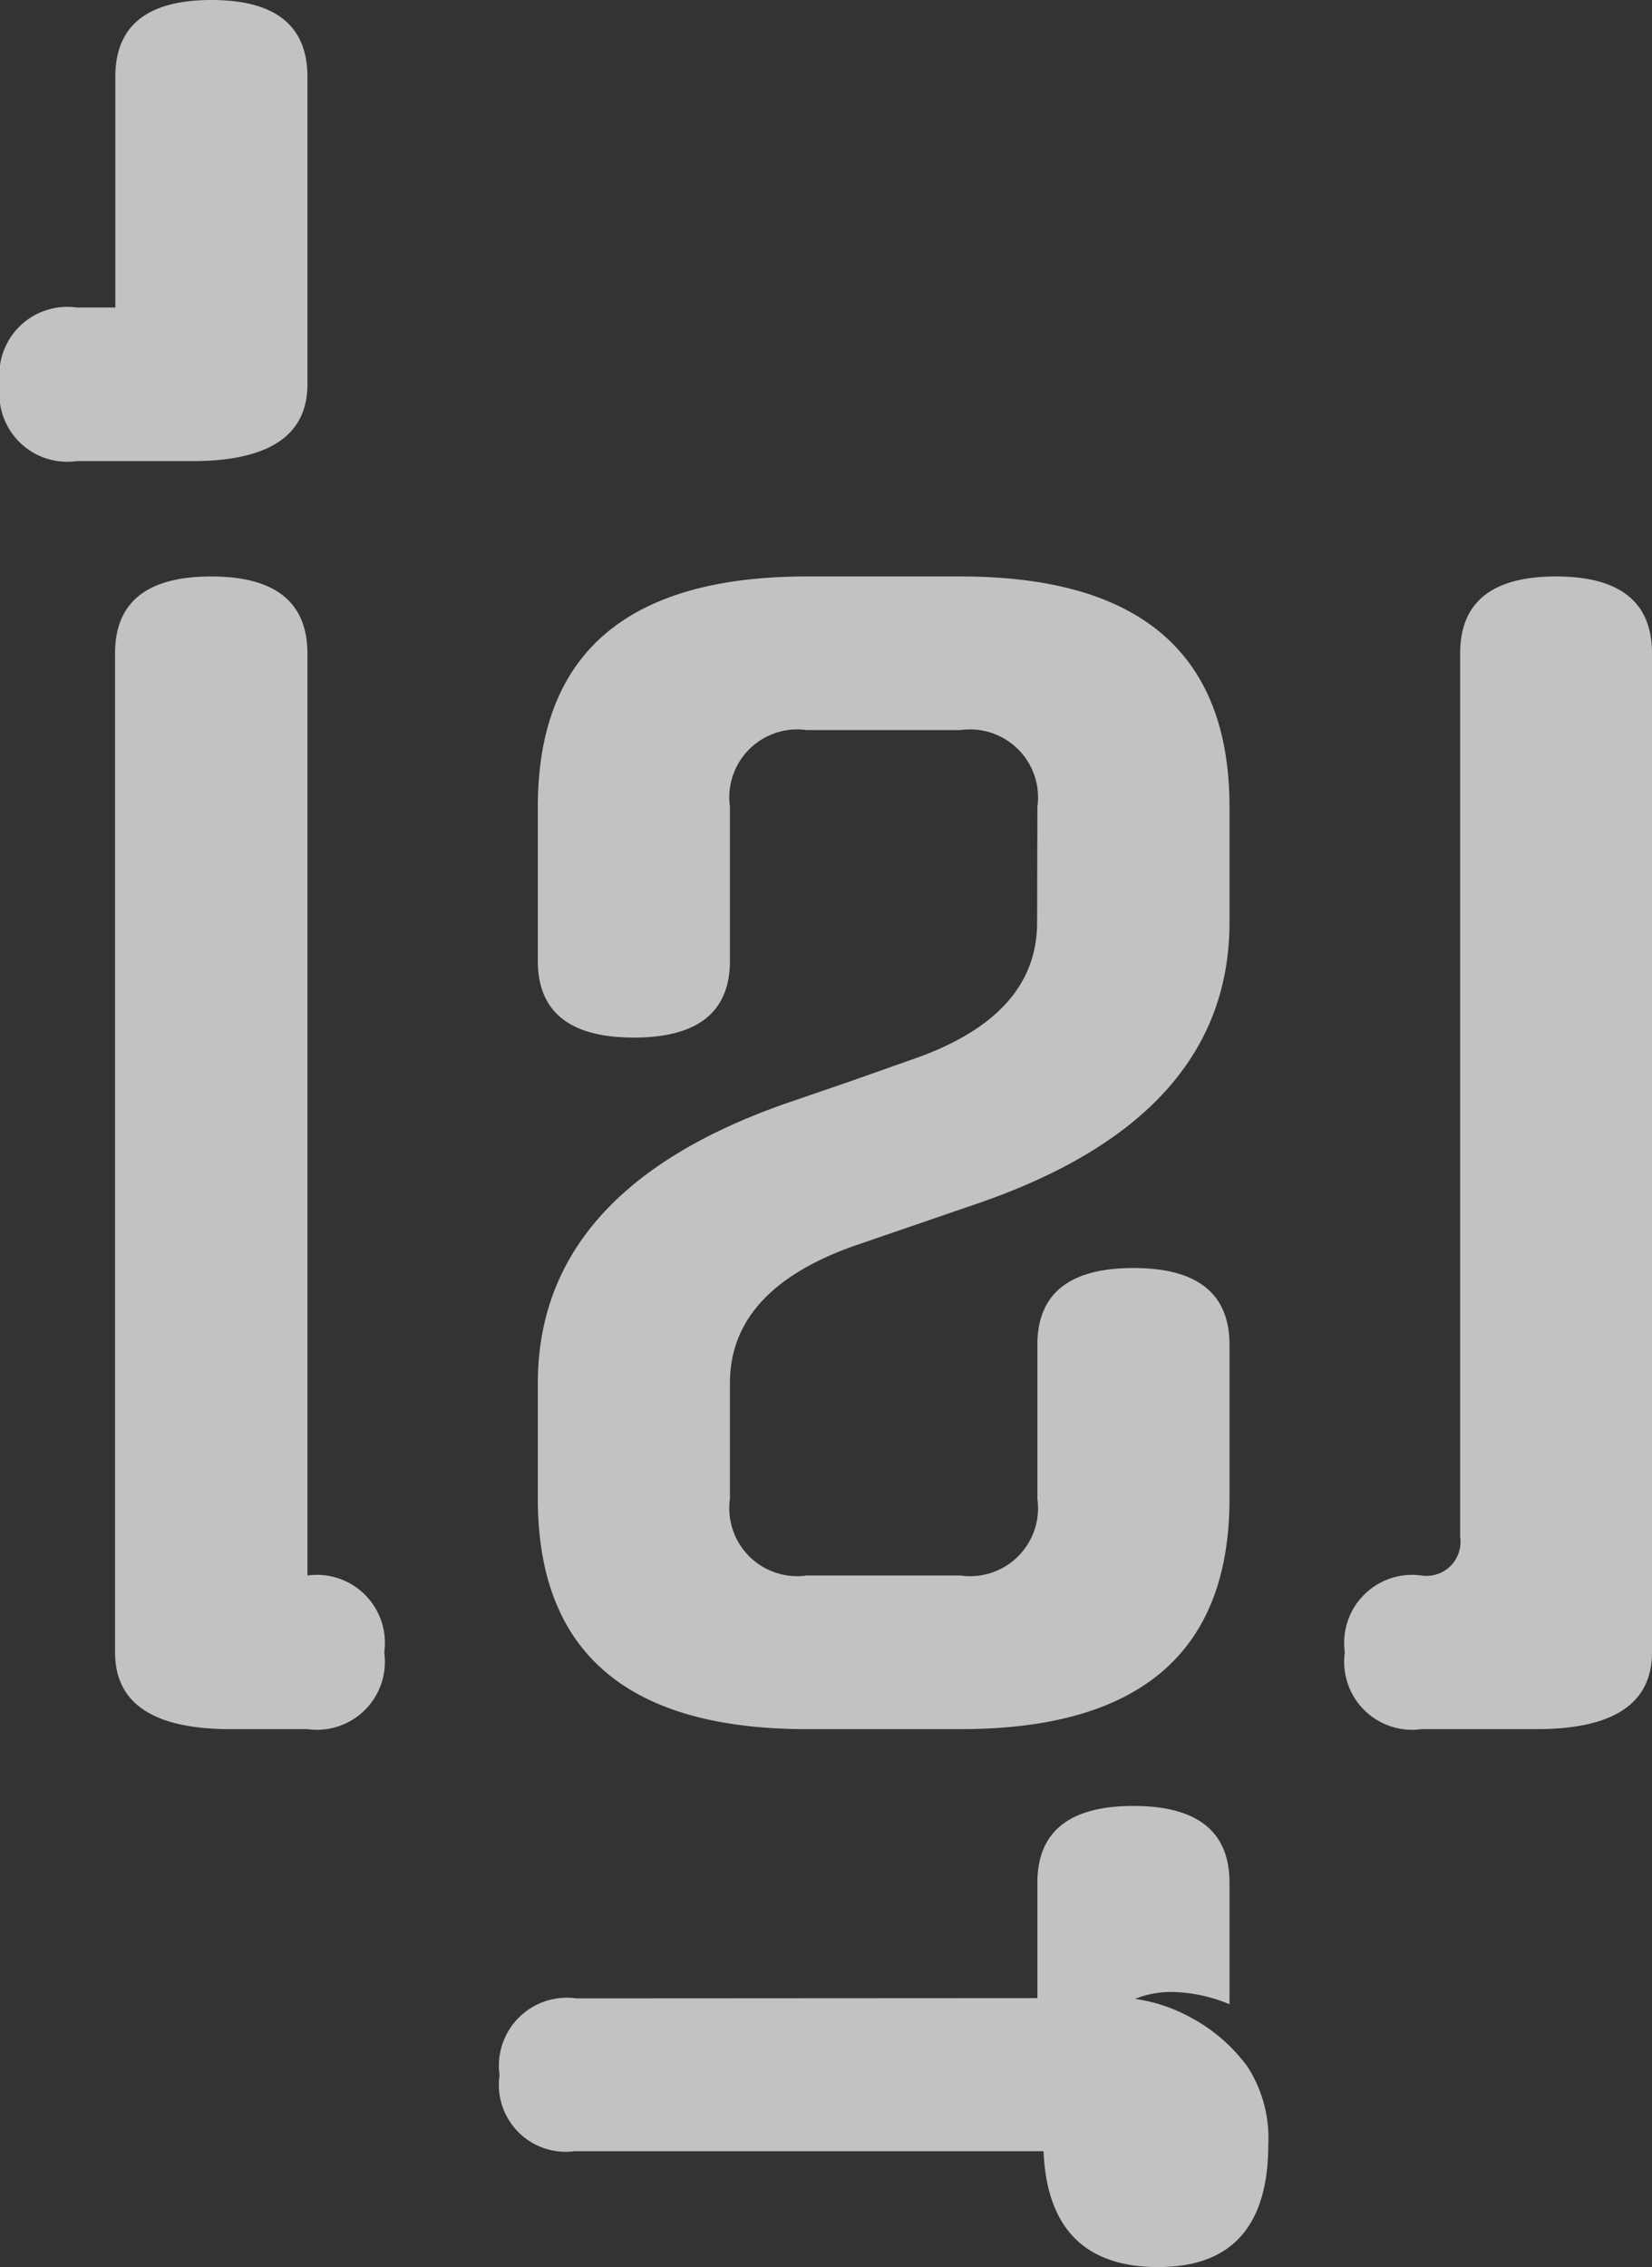 <svg id="Layer_1" data-name="Layer 1" xmlns="http://www.w3.org/2000/svg" viewBox="0 0 61.74 84.71">
    <rect x="0" y="0" width="61.74" height="84.71" fill="#333333" stroke="none"/>
    <defs>
        <style>
            .cls-1 {
            fill: #fff;
            font-size: 18px;
            font-family: KhmerOSDangrek, Khmer OS Dangrek;
            opacity: 0.7;
            }
        </style>
    </defs>
    <title>Khmer</title>
    <path class="cls-1" d="M0,14.36a2.54,2.54,0,0,1,2.87-2.87H4.31V2.87Q4.31,0,7.9,0t3.59,2.87V14.36q0,2.87-4.31,2.87H2.87A2.54,2.54,0,0,1,0,14.36ZM11.49,24.41V58.87a2.54,2.54,0,0,1,2.87,2.87,2.54,2.54,0,0,1-2.87,2.87H8.61q-4.31,0-4.31-2.87V24.41q0-2.87,3.59-2.87T11.49,24.41Zm27.28,5.74a2.54,2.54,0,0,0-2.87-2.87H30.15a2.54,2.54,0,0,0-2.87,2.87V35.9q0,2.87-3.59,2.87T20.1,35.9V30.15q0-8.61,10.05-8.61H35.9q10.05,0,10.05,8.61v4.31q0,7.24-9.33,10.48l-2.33.8-2.33.8q-4.68,1.64-4.68,5.14V56a2.54,2.54,0,0,0,2.87,2.87H35.9A2.54,2.54,0,0,0,38.77,56V50.25q0-2.87,3.59-2.87t3.59,2.87V56q0,8.61-10.05,8.61H30.15Q20.1,64.61,20.1,56V51.69q0-7.24,9.33-10.48l2.33-.8,2.35-.83q4.65-1.61,4.65-5.11Zm0,44.51V70.35q0-2.87,3.59-2.87t3.59,2.87v4.54a5.82,5.82,0,0,0-2.15-.46,3.6,3.6,0,0,0-1.38.26,6,6,0,0,1,2.07.69,6.27,6.27,0,0,1,2.13,1.84,4.91,4.91,0,0,1,.78,2.9q0,4.59-4.11,4.59T39,80.38H21.48a2.5,2.5,0,0,1-2.81-2.84,2.54,2.54,0,0,1,2.87-2.87ZM58.15,21.54q3.59,0,3.59,2.87V61.74q0,2.87-4.31,2.87H53.13a2.54,2.54,0,0,1-2.87-2.87,2.54,2.54,0,0,1,2.87-2.87,1.27,1.27,0,0,0,1.44-1.44v-33Q54.56,21.54,58.15,21.54Z" style="fill:#fff"/>
</svg>